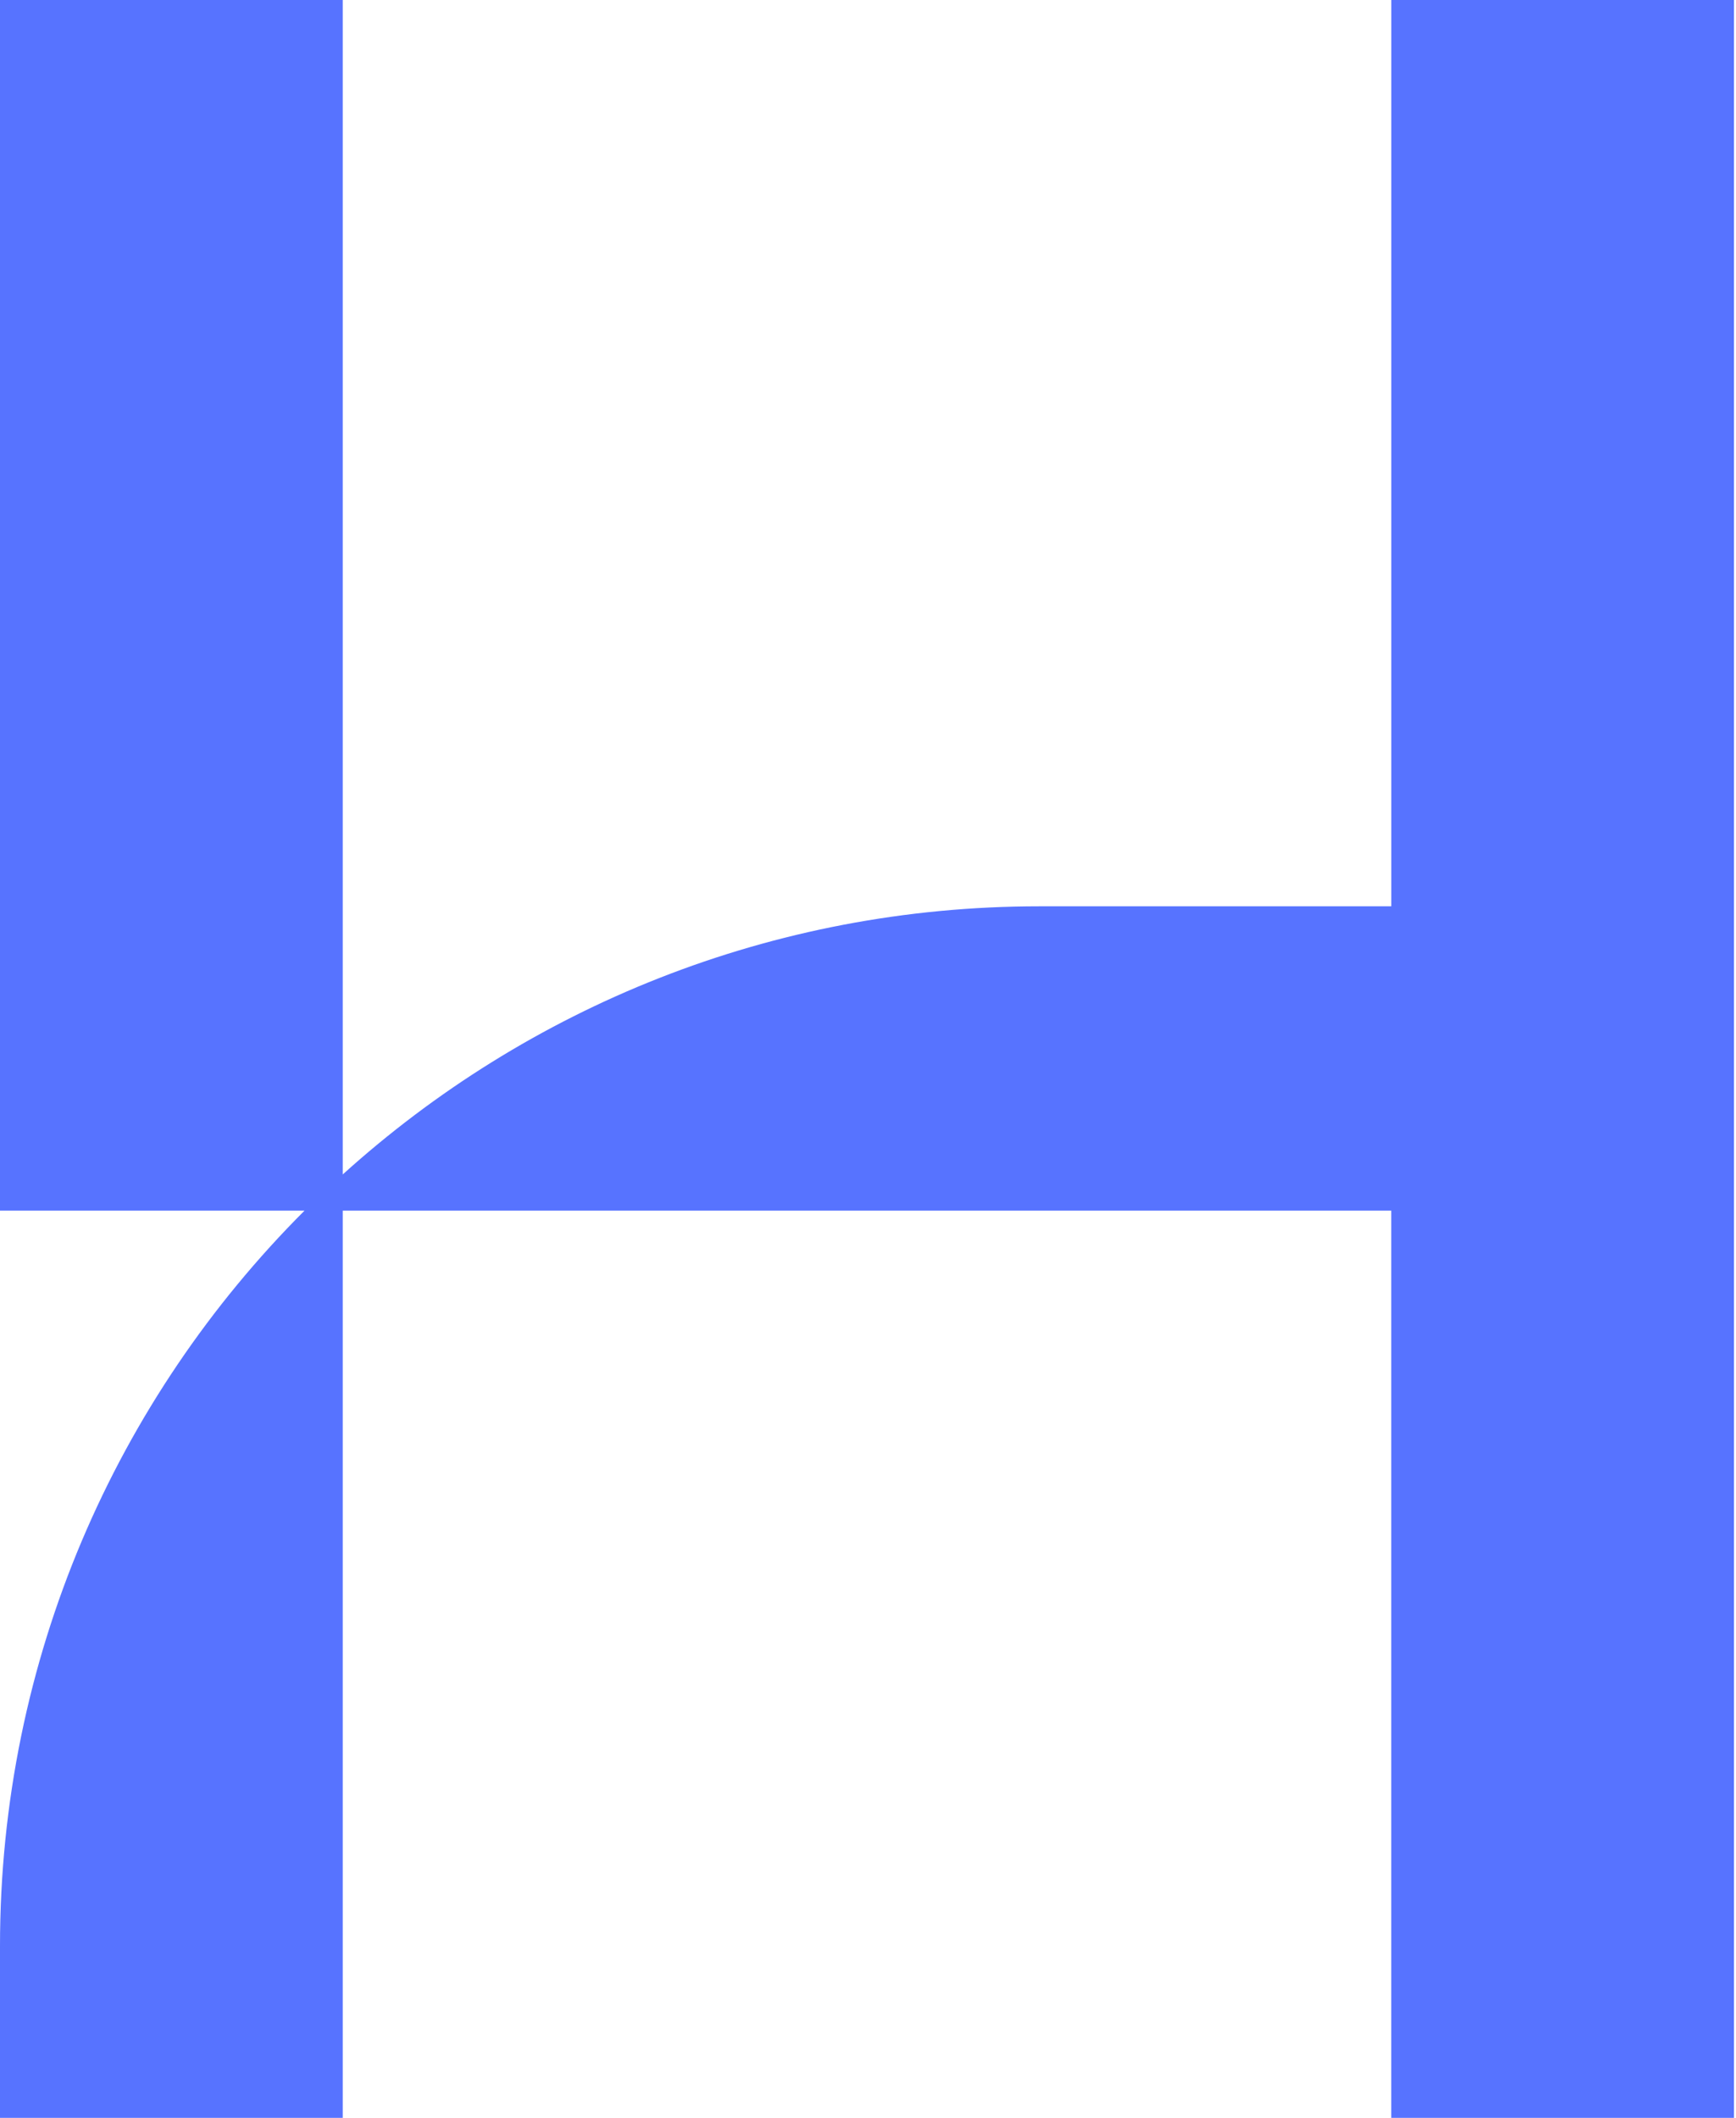 <svg width="41" height="50" viewBox="0 0 41 50" fill="none" xmlns="http://www.w3.org/2000/svg">
<path d="M32.859 0.001V21.397H24.546C18.217 21.397 12.448 23.793 8.095 27.727V0H0V28.582H7.192C2.748 33.024 0 39.161 0 45.942V50H8.095V28.582H32.858V50H40.952V0H32.858L32.859 0.001Z" fill="#5773FF"/>
</svg>
